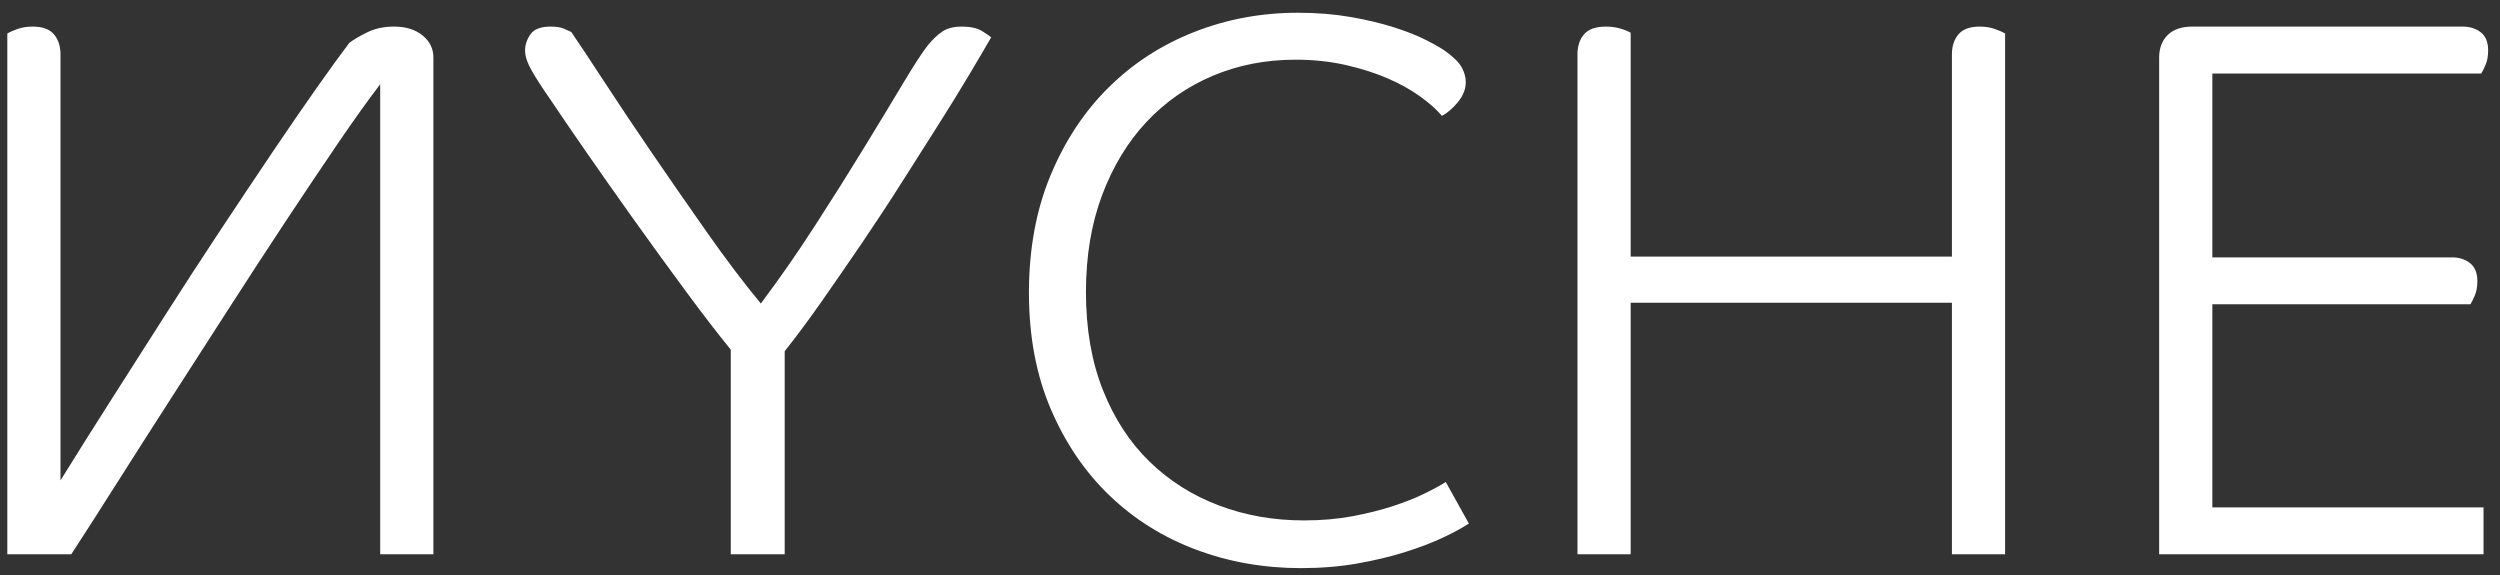 <?xml version="1.0" encoding="UTF-8" standalone="no"?>
<svg width="113px" height="26px" viewBox="0 0 113 26" version="1.1" xmlns="http://www.w3.org/2000/svg" xmlns:xlink="http://www.w3.org/1999/xlink" xmlns:sketch="http://www.bohemiancoding.com/sketch/ns">
    <rect x="0" y="0" width="113" height="26" fill="#333333" stroke="none"/>
    <!-- Generator: Sketch 3.3.2 (12043) - http://www.bohemiancoding.com/sketch -->
    <title>Logo</title>
    <desc>Created with Sketch.</desc>
    <defs></defs>
    <g id="Pagina's" stroke="none" stroke-width="1" fill="none" fill-rule="evenodd" sketch:type="MSPage">
        <g id="formulier" sketch:type="MSArtboardGroup" transform="translate(-25, -19)" fill="#FFFFFF">
            <g id="menu" sketch:type="MSLayerGroup" transform="translate(-1, -2)">
                <g id="logo" transform="translate(1, 2)" sketch:type="MSShapeGroup">
                    <g id="Logo" transform="translate(25, 19)">
                        <path d="M0.331,25.054 L0.331,1.515 C0.447,1.446 0.604,1.376 0.8,1.307 C0.998,1.238 1.224,1.202 1.48,1.202 C1.921,1.202 2.241,1.319 2.438,1.551 C2.634,1.782 2.734,2.084 2.734,2.454 L2.734,21.715 C3.407,20.626 4.151,19.444 4.963,18.169 C5.776,16.895 6.599,15.603 7.435,14.293 C8.27,12.983 9.107,11.697 9.943,10.433 C10.779,9.171 11.568,7.988 12.31,6.887 C13.053,5.786 13.726,4.806 14.33,3.949 C14.935,3.092 15.422,2.42 15.793,1.933 C15.979,1.793 16.245,1.637 16.594,1.463 C16.942,1.29 17.348,1.202 17.813,1.202 C18.346,1.202 18.776,1.335 19.101,1.603 C19.426,1.869 19.589,2.199 19.589,2.593 L19.589,25.054 L17.185,25.054 L17.185,3.809 C16.652,4.505 16.025,5.381 15.305,6.435 C14.586,7.49 13.808,8.649 12.972,9.912 C12.136,11.175 11.272,12.502 10.377,13.893 C9.484,15.284 8.608,16.645 7.748,17.978 C6.889,19.312 6.072,20.593 5.293,21.821 C4.516,23.049 3.825,24.127 3.221,25.054 L0.331,25.054" id="Fill-2"></path>
                        <path d="M44.801,1.689 C44.547,2.13 44.215,2.692 43.809,3.375 C43.403,4.059 42.938,4.812 42.416,5.636 C41.893,6.458 41.342,7.327 40.761,8.243 C40.181,9.159 39.583,10.068 38.969,10.973 C38.353,11.876 37.749,12.752 37.158,13.598 C36.565,14.444 36.003,15.202 35.468,15.875 L35.468,25.054 L33.031,25.054 L33.031,15.805 C32.427,15.064 31.736,14.165 30.959,13.11 C30.181,12.057 29.403,10.985 28.626,9.895 C27.848,8.805 27.122,7.774 26.449,6.8 C25.776,5.826 25.252,5.062 24.882,4.505 C24.51,3.972 24.226,3.532 24.028,3.184 C23.832,2.837 23.733,2.535 23.733,2.28 C23.733,2.026 23.815,1.782 23.976,1.551 C24.139,1.319 24.441,1.202 24.882,1.202 C25.137,1.202 25.335,1.232 25.473,1.29 C25.613,1.348 25.729,1.4 25.822,1.446 C26.171,1.955 26.67,2.71 27.32,3.705 C27.97,4.702 28.696,5.786 29.496,6.956 C30.297,8.128 31.121,9.315 31.969,10.52 C32.816,11.726 33.624,12.793 34.389,13.719 C35.226,12.606 36.043,11.431 36.844,10.19 C37.645,8.95 38.382,7.78 39.055,6.679 C39.729,5.577 40.315,4.61 40.814,3.776 C41.313,2.941 41.69,2.362 41.946,2.037 C42.155,1.782 42.37,1.579 42.591,1.428 C42.81,1.277 43.107,1.202 43.479,1.202 C43.873,1.202 44.181,1.271 44.402,1.411 C44.622,1.551 44.755,1.642 44.801,1.689" id="Fill-3"></path>
                        <path d="M65.383,2.349 C65.731,2.605 65.963,2.843 66.079,3.063 C66.195,3.283 66.253,3.497 66.253,3.705 C66.253,4.03 66.132,4.337 65.888,4.627 C65.645,4.917 65.406,5.12 65.173,5.236 C64.941,4.958 64.617,4.668 64.199,4.366 C63.782,4.065 63.294,3.792 62.736,3.549 C62.18,3.306 61.547,3.104 60.839,2.941 C60.131,2.779 59.37,2.698 58.558,2.698 C57.211,2.698 55.964,2.941 54.814,3.427 C53.664,3.914 52.666,4.61 51.819,5.513 C50.972,6.418 50.305,7.519 49.816,8.817 C49.329,10.115 49.085,11.575 49.085,13.198 C49.085,14.866 49.34,16.345 49.852,17.631 C50.361,18.916 51.063,19.994 51.958,20.864 C52.852,21.734 53.896,22.394 55.092,22.845 C56.287,23.298 57.57,23.523 58.94,23.523 C59.73,23.523 60.461,23.46 61.135,23.333 C61.808,23.206 62.411,23.054 62.945,22.881 C63.479,22.707 63.949,22.522 64.356,22.324 C64.762,22.128 65.092,21.948 65.349,21.786 L66.393,23.663 C66.115,23.848 65.731,24.057 65.244,24.289 C64.756,24.522 64.181,24.741 63.521,24.95 C62.859,25.158 62.132,25.332 61.344,25.471 C60.555,25.61 59.707,25.679 58.802,25.679 C57.129,25.679 55.551,25.402 54.065,24.845 C52.58,24.289 51.278,23.477 50.165,22.411 C49.05,21.346 48.162,20.042 47.5,18.5 C46.839,16.958 46.508,15.202 46.508,13.233 C46.508,11.262 46.833,9.494 47.483,7.93 C48.133,6.366 49.01,5.039 50.113,3.949 C51.215,2.86 52.503,2.026 53.977,1.446 C55.452,0.867 57.013,0.576 58.662,0.576 C59.521,0.576 60.316,0.641 61.048,0.768 C61.779,0.895 62.435,1.052 63.015,1.238 C63.595,1.423 64.089,1.62 64.495,1.828 C64.901,2.037 65.197,2.21 65.383,2.349" id="Fill-4"></path>
                        <path d="M88.227,25.054 L88.227,13.684 L73.706,13.684 L73.706,25.054 L71.302,25.054 L71.302,2.454 C71.302,2.084 71.401,1.782 71.599,1.551 C71.795,1.319 72.126,1.202 72.591,1.202 C72.823,1.202 73.038,1.232 73.235,1.29 C73.433,1.348 73.59,1.411 73.706,1.48 L73.706,11.598 L88.227,11.598 L88.227,2.454 C88.227,2.084 88.326,1.782 88.524,1.551 C88.72,1.319 89.04,1.202 89.481,1.202 C89.736,1.202 89.962,1.238 90.16,1.307 C90.357,1.376 90.514,1.446 90.63,1.515 L90.63,25.054 L88.227,25.054" id="Fill-5"></path>
                        <path d="M110.829,11.633 C111.153,11.633 111.425,11.719 111.646,11.894 C111.867,12.068 111.977,12.34 111.977,12.71 C111.977,12.966 111.936,13.186 111.855,13.371 C111.773,13.557 111.71,13.684 111.664,13.754 L99.998,13.754 L99.998,22.933 L112.256,22.933 L112.256,25.054 L97.594,25.054 L97.594,2.593 C97.594,2.176 97.722,1.84 97.978,1.584 C98.233,1.33 98.605,1.202 99.092,1.202 L111.316,1.202 C111.64,1.202 111.913,1.29 112.134,1.463 C112.354,1.637 112.464,1.909 112.464,2.28 C112.464,2.535 112.425,2.756 112.343,2.941 C112.262,3.127 112.197,3.254 112.151,3.323 L99.998,3.323 L99.998,11.633 L110.829,11.633" id="Fill-6"></path>
                    </g>
                </g>
            </g>
        </g>
    </g>
</svg>